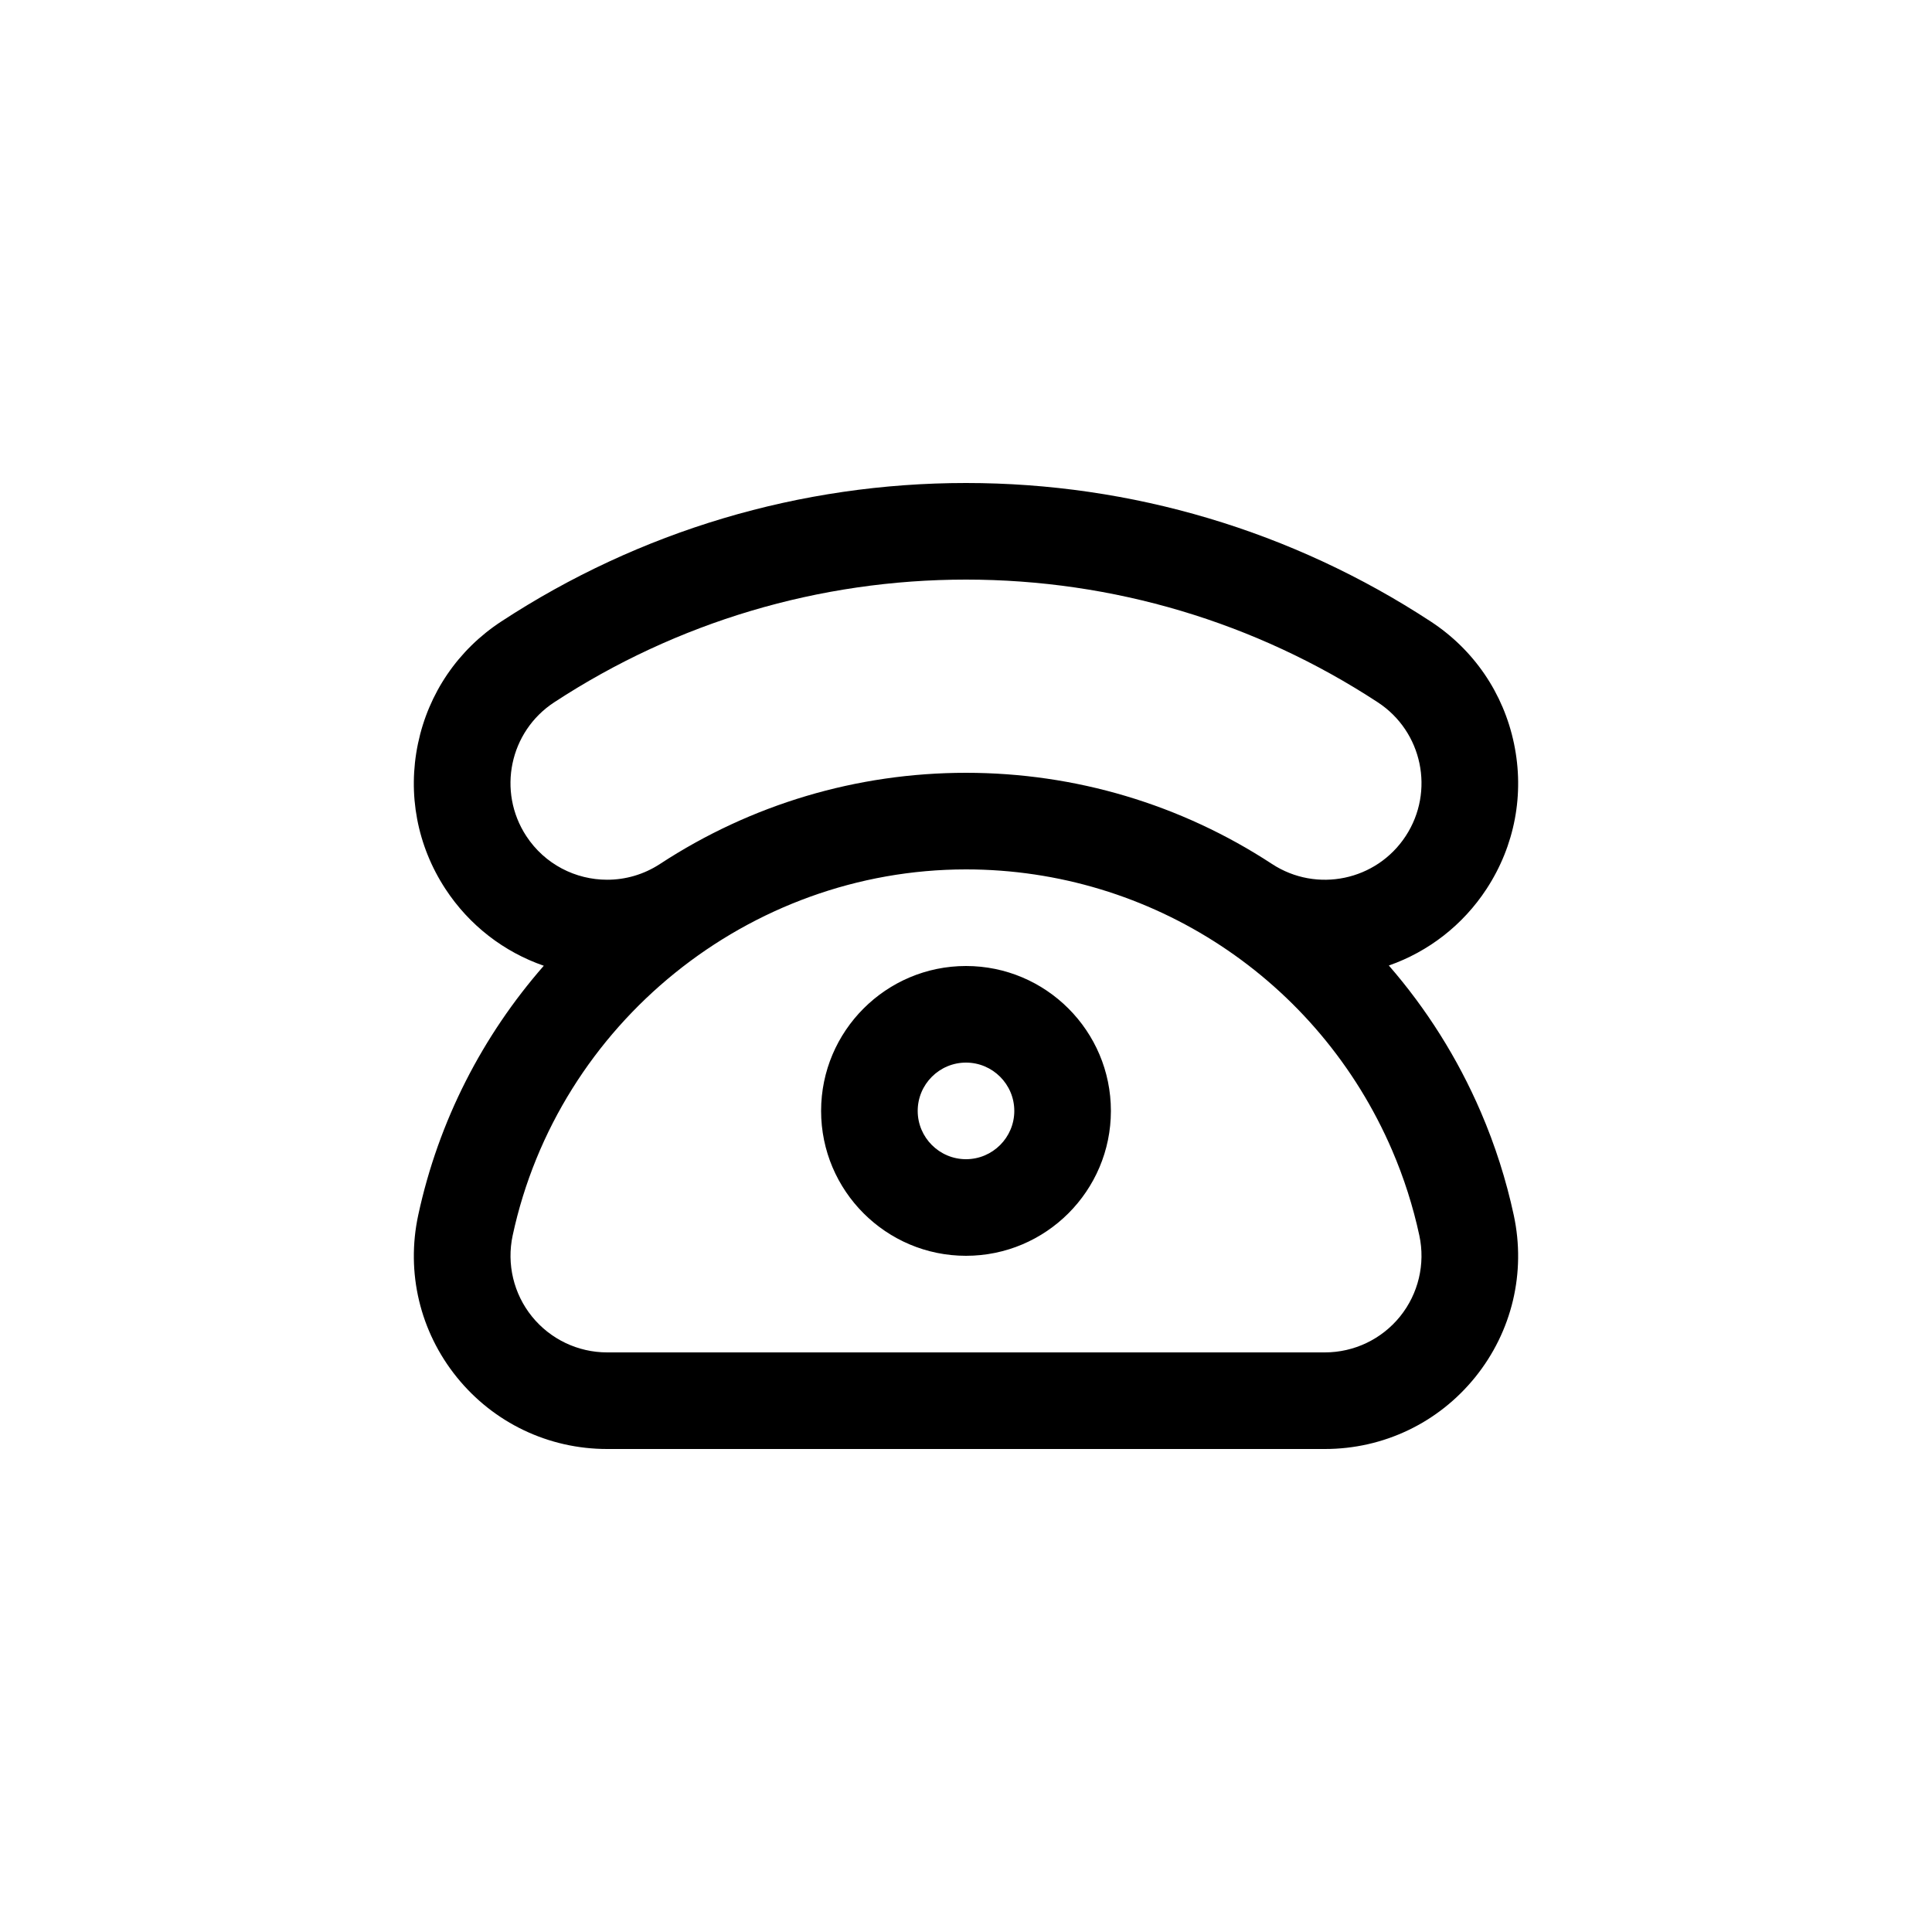 <svg xmlns="http://www.w3.org/2000/svg" xmlns:xlink="http://www.w3.org/1999/xlink" version="1.1" x="0px" y="0px" viewBox="0 0 100 100" enable-background="new 0 0 100 100" xml:space="preserve"><g><path d="M76.649,57.563c-1.209-2.811-2.825-5.359-4.763-7.588c2.047-0.716,3.83-2.089,5.056-3.962   c1.463-2.235,1.969-4.906,1.423-7.521c-0.545-2.615-2.077-4.861-4.312-6.324C66.892,27.479,58.574,25,50,25   s-16.892,2.479-24.054,7.168c-2.235,1.463-3.767,3.709-4.312,6.324c-0.546,2.615-0.041,5.286,1.422,7.52   c1.233,1.883,3.029,3.262,5.091,3.975c-3.155,3.605-5.446,8.01-6.5,12.91c-0.639,2.968,0.089,6.025,1.998,8.388   C25.553,73.646,28.388,75,31.424,75h37.152c3.036,0,5.871-1.354,7.779-3.716c1.908-2.362,2.636-5.419,1.997-8.387   C77.959,61.071,77.386,59.276,76.649,57.563z M27.24,43.274c-1.513-2.311-0.866-5.41,1.444-6.922C35.031,32.196,42.402,30,50,30   c7.598,0,14.969,2.196,21.315,6.352c2.311,1.513,2.957,4.612,1.444,6.922c-1.512,2.31-4.61,2.958-6.922,1.444   C61.124,41.631,55.647,40,50,40s-11.124,1.632-15.838,4.718c-0.845,0.553-1.795,0.817-2.734,0.817   C29.797,45.536,28.199,44.74,27.24,43.274z M72.466,68.142C71.517,69.317,70.087,70,68.576,70H31.424   c-1.511,0-2.94-0.683-3.89-1.858c-0.949-1.175-1.316-2.716-0.999-4.193C28.896,52.969,38.765,45,50,45   c9.599,0,18.256,5.707,22.056,14.539c0.61,1.417,1.084,2.901,1.409,4.41C73.782,65.426,73.415,66.967,72.466,68.142z M50,65   c-4.136,0-7.5-3.364-7.5-7.5S45.864,50,50,50s7.5,3.364,7.5,7.5S54.136,65,50,65z M52.5,57.5c0-1.378-1.122-2.5-2.5-2.5   s-2.5,1.122-2.5,2.5S48.622,60,50,60S52.5,58.878,52.5,57.5z"></path></g></svg>